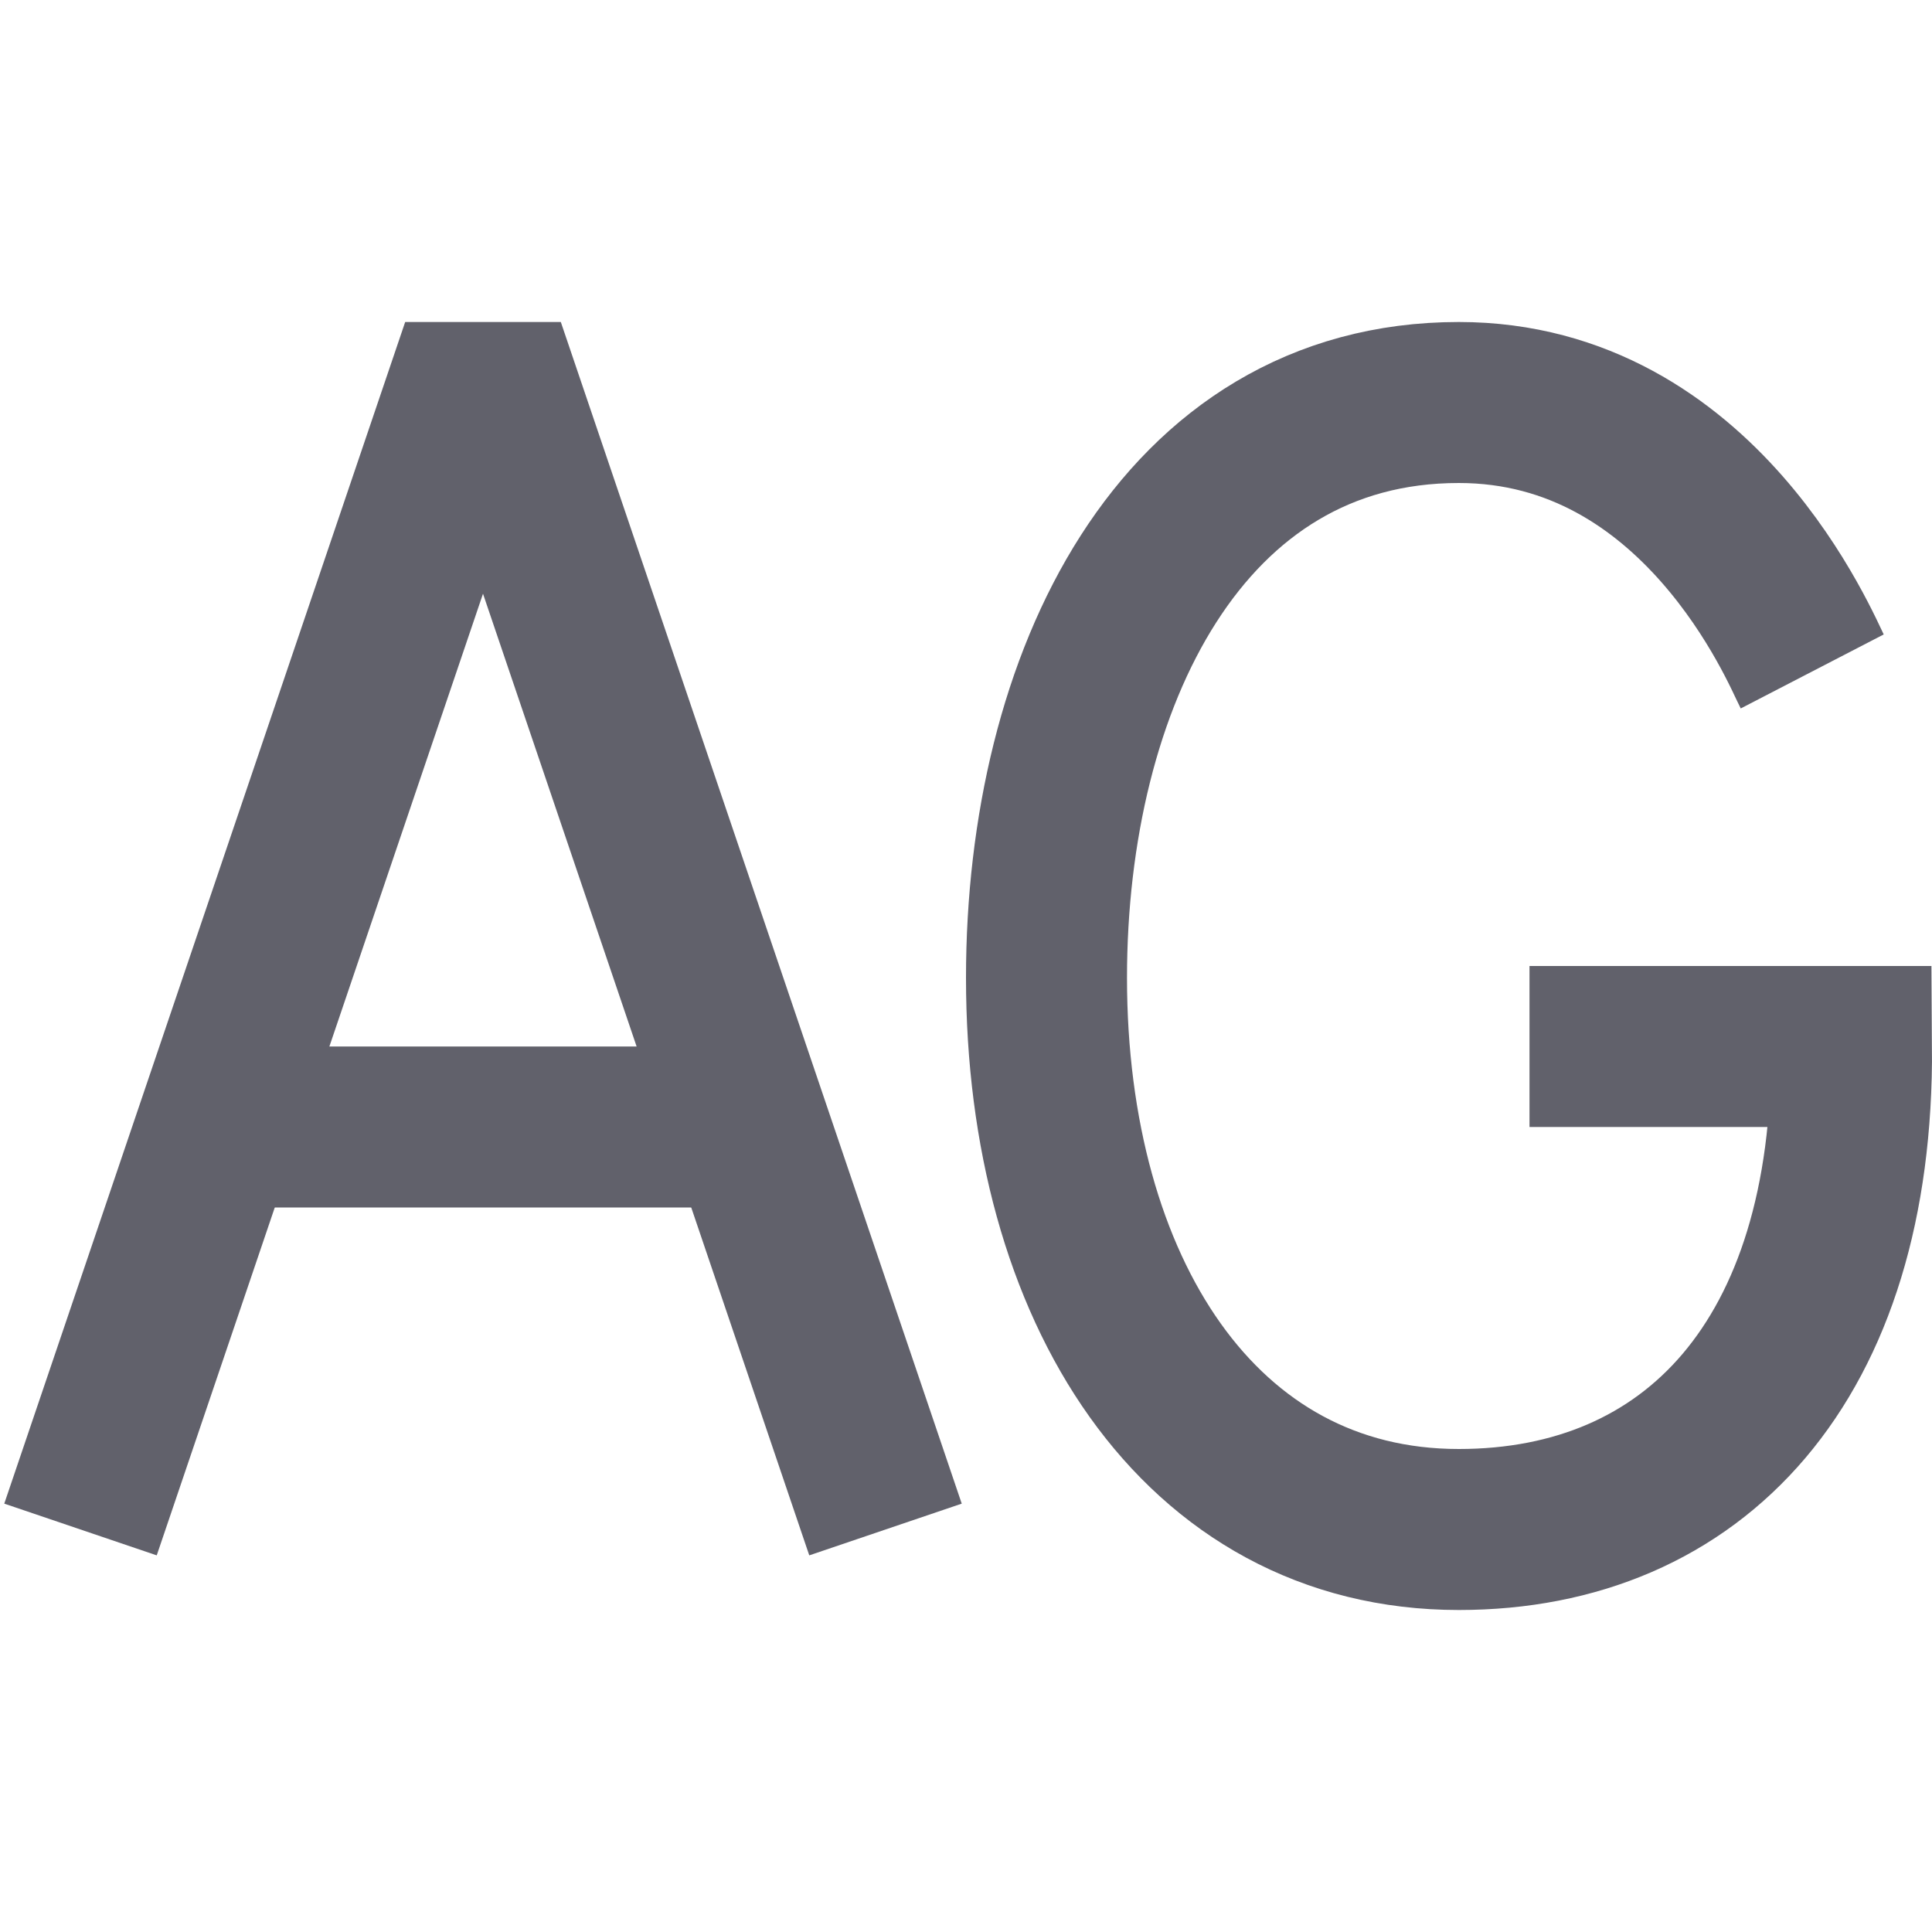 <svg xmlns="http://www.w3.org/2000/svg" height="24" width="24" viewBox="0 0 24 24"><polyline points="11 19 6.25 5 5.75 5 1 19" fill="none" stroke="#61616b" stroke-width="2"></polyline><line x1="2.696" y1="14" x2="9.304" y2="14" fill="none" stroke="#61616b" stroke-width="2"></line><path data-color="color-2" d="M22.512,8.341c-.133-.257-1.39-3.341-4.39-3.341-3.448,0-5.122,3.458-5.122,7.148,0,3.86,1.893,6.852,5.122,6.852,2.918,0,4.906-2.098,4.878-6h-4" fill="none" stroke="#61616b" stroke-width="2"></path></svg>